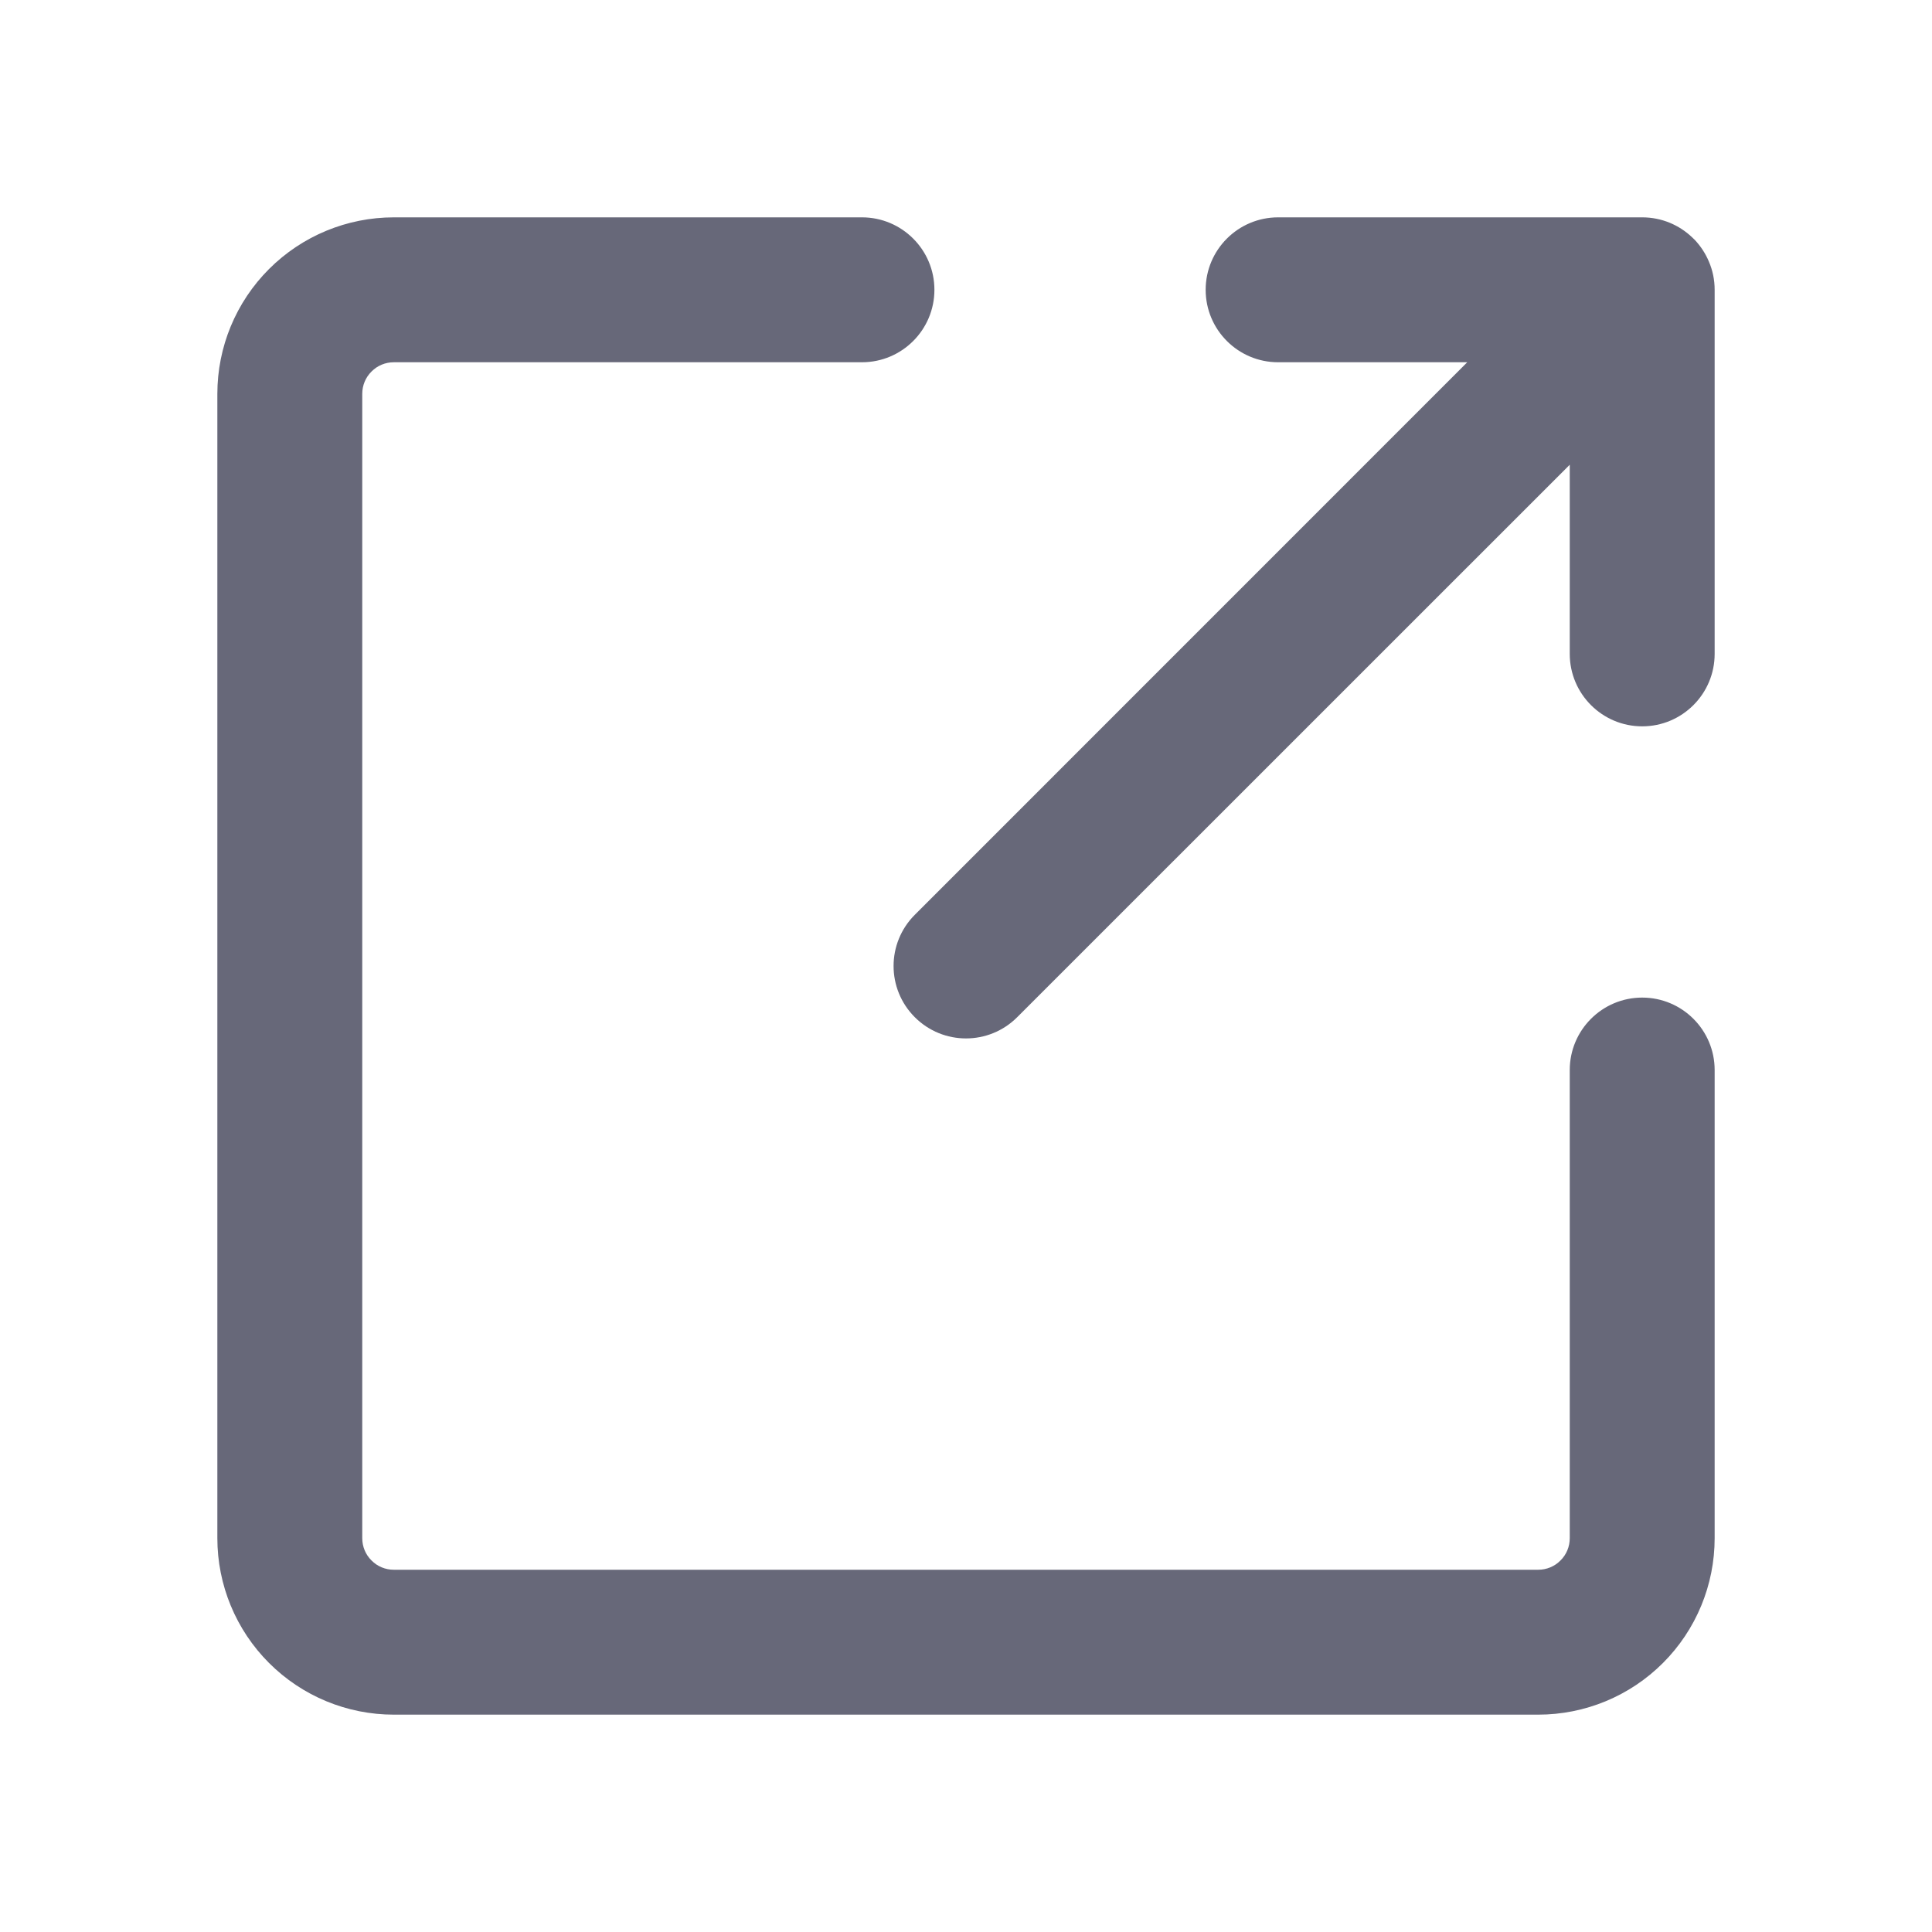 <svg width="20" height="20" viewBox="0 0 20 20" fill="none" xmlns="http://www.w3.org/2000/svg">
<path fill-rule="evenodd" clip-rule="evenodd" d="M4.077 3.75C3.99 3.75 3.907 3.784 3.846 3.846C3.784 3.907 3.75 3.99 3.75 4.077V15.923C3.75 16.01 3.784 16.093 3.846 16.154C3.907 16.216 3.99 16.25 4.077 16.25H15.923C16.01 16.25 16.093 16.216 16.154 16.154C16.216 16.093 16.25 16.01 16.25 15.923V11.077C16.25 10.663 16.586 10.327 17 10.327C17.414 10.327 17.75 10.663 17.75 11.077V15.923C17.75 16.408 17.558 16.872 17.215 17.215C16.872 17.558 16.408 17.75 15.923 17.75H4.077C3.592 17.75 3.128 17.558 2.785 17.215C2.442 16.872 2.25 16.408 2.25 15.923V4.077C2.25 3.592 2.442 3.128 2.785 2.785C3.128 2.442 3.592 2.25 4.077 2.25H8.923C9.337 2.25 9.673 2.586 9.673 3C9.673 3.414 9.337 3.75 8.923 3.75H4.077ZM12.481 3C12.481 2.586 12.817 2.25 13.231 2.25H17C17.201 2.25 17.383 2.329 17.517 2.457C17.526 2.465 17.535 2.474 17.544 2.483C17.607 2.55 17.656 2.626 17.69 2.707C17.729 2.797 17.75 2.896 17.75 3V6.769C17.75 7.183 17.414 7.519 17 7.519C16.586 7.519 16.25 7.183 16.25 6.769V4.811L10.53 10.53C10.237 10.823 9.763 10.823 9.47 10.53C9.177 10.237 9.177 9.763 9.47 9.47L15.189 3.75H13.231C12.817 3.75 12.481 3.414 12.481 3Z" fill="#676879"/>
</svg>
